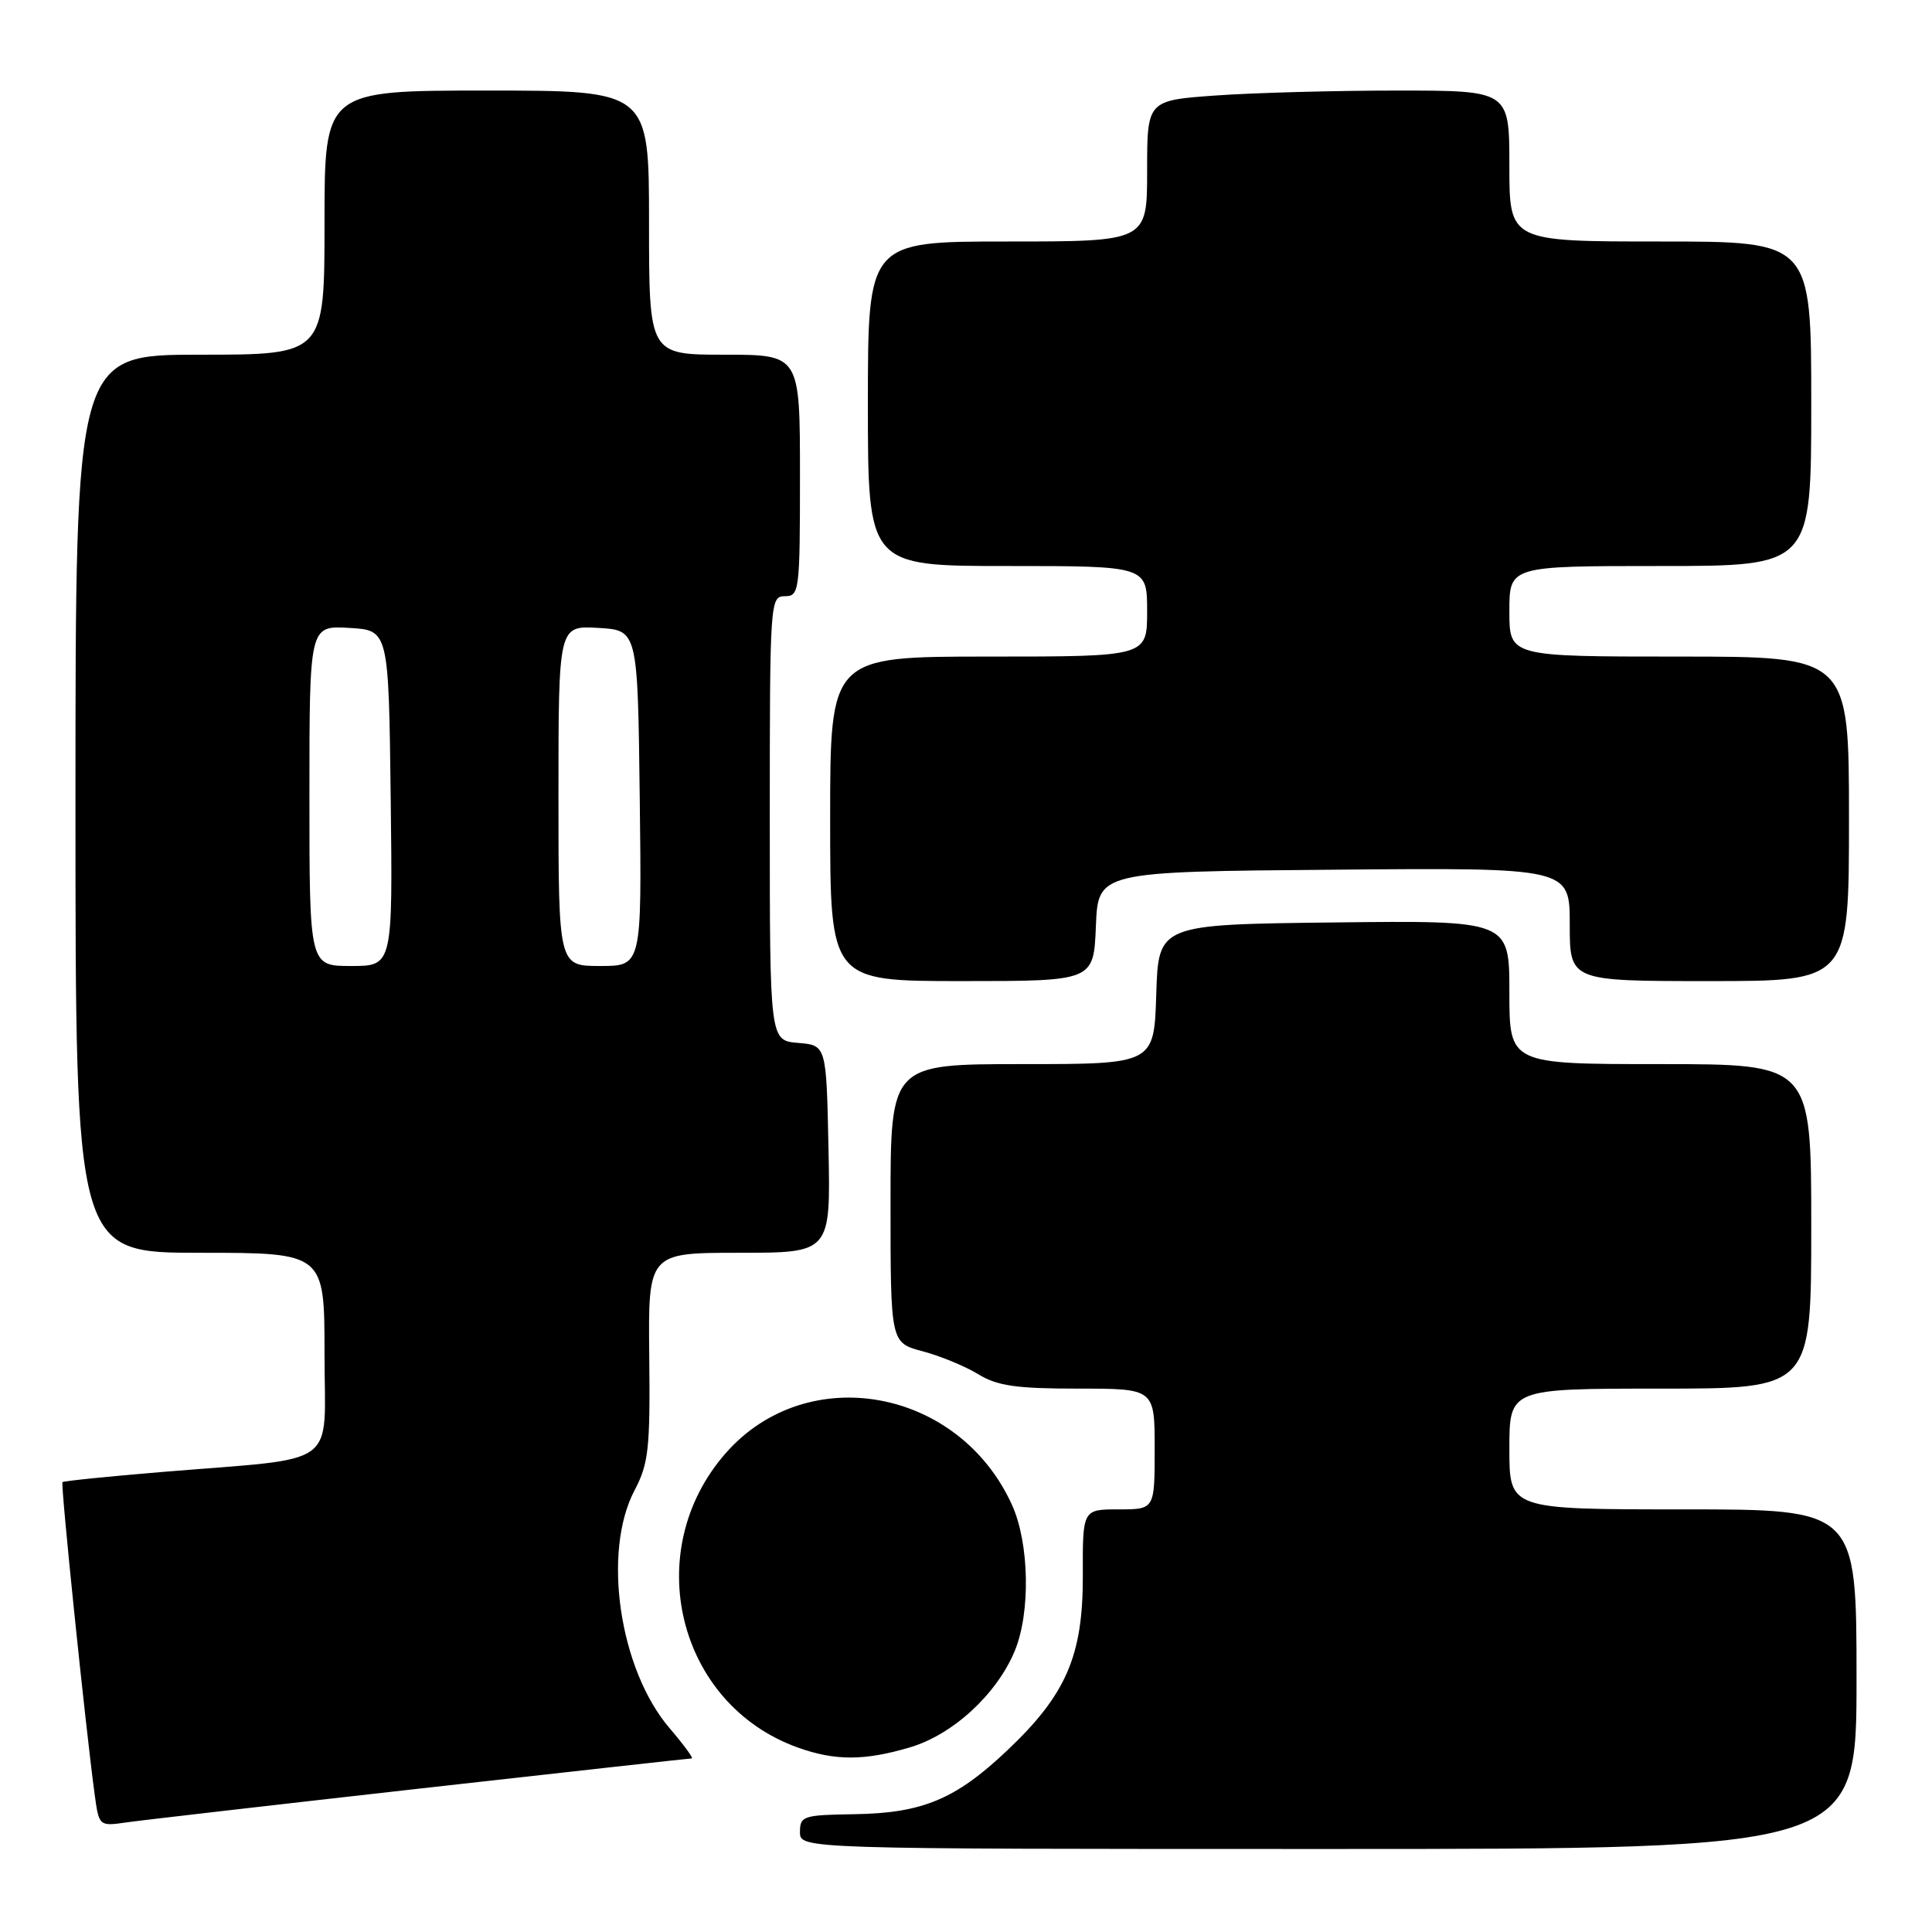 <?xml version="1.0" encoding="UTF-8" standalone="no"?>
<!DOCTYPE svg PUBLIC "-//W3C//DTD SVG 1.1//EN" "http://www.w3.org/Graphics/SVG/1.1/DTD/svg11.dtd" >
<svg xmlns="http://www.w3.org/2000/svg" xmlns:xlink="http://www.w3.org/1999/xlink" version="1.1" viewBox="0 0 256 256">
 <g >
 <path fill="currentColor"
d=" M 246.00 222.50 C 246.00 200.00 246.00 200.00 223.00 200.00 C 200.00 200.00 200.00 200.00 200.00 192.00 C 200.00 184.00 200.00 184.00 220.00 184.00 C 240.00 184.00 240.00 184.00 240.00 162.50 C 240.00 141.00 240.00 141.00 220.00 141.00 C 200.00 141.00 200.00 141.00 200.00 131.48 C 200.00 121.96 200.00 121.96 176.75 122.23 C 153.50 122.50 153.50 122.50 153.21 131.75 C 152.92 141.00 152.92 141.00 135.46 141.00 C 118.00 141.00 118.00 141.00 118.00 159.46 C 118.00 177.92 118.00 177.92 122.25 179.05 C 124.59 179.67 127.90 181.04 129.62 182.09 C 132.15 183.64 134.65 184.00 142.87 184.00 C 153.00 184.00 153.00 184.00 153.00 192.00 C 153.00 200.00 153.00 200.00 148.23 200.00 C 143.45 200.00 143.45 200.00 143.48 208.75 C 143.51 219.41 141.28 224.55 133.43 231.97 C 126.63 238.41 122.22 240.25 113.25 240.39 C 106.43 240.49 106.00 240.63 106.00 242.75 C 106.00 245.00 106.00 245.00 176.00 245.00 C 246.00 245.00 246.00 245.00 246.00 222.50 Z  M 55.83 236.97 C 75.27 234.79 91.39 233.00 91.66 233.00 C 91.93 233.00 90.61 231.20 88.73 229.00 C 82.06 221.21 79.77 205.65 84.09 197.46 C 85.94 193.95 86.16 191.93 86.03 179.75 C 85.88 166.00 85.88 166.00 97.97 166.00 C 110.06 166.00 110.06 166.00 109.78 152.25 C 109.50 138.50 109.50 138.50 105.75 138.19 C 102.00 137.88 102.00 137.88 102.00 108.44 C 102.00 79.67 102.05 79.00 104.00 79.00 C 105.92 79.00 106.00 78.33 106.00 63.00 C 106.00 47.00 106.00 47.00 96.00 47.00 C 86.00 47.00 86.00 47.00 86.00 29.50 C 86.00 12.00 86.00 12.00 64.50 12.00 C 43.00 12.00 43.00 12.00 43.00 29.50 C 43.00 47.00 43.00 47.00 26.50 47.00 C 10.00 47.00 10.00 47.00 10.00 106.50 C 10.00 166.00 10.00 166.00 26.50 166.00 C 43.00 166.00 43.00 166.00 43.00 179.39 C 43.00 194.79 45.37 193.06 21.53 195.04 C 14.39 195.63 8.43 196.24 8.28 196.39 C 8.01 196.66 11.35 229.00 12.54 237.75 C 13.12 242.00 13.12 242.00 16.81 241.47 C 18.84 241.18 36.40 239.16 55.83 236.97 Z  M 120.59 231.53 C 126.27 229.84 132.06 224.51 134.45 218.78 C 136.57 213.70 136.40 204.47 134.09 199.40 C 127.06 183.91 106.97 180.27 96.18 192.53 C 84.77 205.50 89.76 225.87 105.75 231.57 C 110.68 233.33 114.55 233.32 120.59 231.53 Z  M 145.21 122.75 C 145.50 115.50 145.50 115.50 176.75 115.24 C 208.00 114.97 208.00 114.97 208.00 122.49 C 208.00 130.00 208.00 130.00 226.50 130.00 C 245.00 130.00 245.00 130.00 245.00 108.50 C 245.00 87.00 245.00 87.00 222.50 87.00 C 200.00 87.00 200.00 87.00 200.00 81.00 C 200.00 75.00 200.00 75.00 220.00 75.00 C 240.00 75.00 240.00 75.00 240.00 53.50 C 240.00 32.00 240.00 32.00 220.00 32.00 C 200.00 32.00 200.00 32.00 200.00 22.00 C 200.00 12.00 200.00 12.00 185.15 12.00 C 176.99 12.00 166.19 12.29 161.15 12.65 C 152.00 13.30 152.00 13.30 152.00 22.65 C 152.00 32.00 152.00 32.00 133.50 32.00 C 115.00 32.00 115.00 32.00 115.00 53.50 C 115.00 75.00 115.00 75.00 133.50 75.00 C 152.00 75.00 152.00 75.00 152.00 81.00 C 152.00 87.00 152.00 87.00 131.00 87.00 C 110.00 87.00 110.00 87.00 110.00 108.50 C 110.00 130.00 110.00 130.00 127.46 130.00 C 144.91 130.00 144.91 130.00 145.21 122.75 Z  M 41.00 105.45 C 41.00 82.90 41.00 82.90 46.25 83.20 C 51.50 83.50 51.50 83.50 51.77 105.75 C 52.04 128.00 52.04 128.00 46.52 128.00 C 41.00 128.00 41.00 128.00 41.00 105.45 Z  M 74.00 105.45 C 74.00 82.90 74.00 82.90 79.25 83.20 C 84.50 83.50 84.50 83.50 84.77 105.75 C 85.04 128.00 85.04 128.00 79.52 128.00 C 74.00 128.00 74.00 128.00 74.00 105.45 Z "/>
</g>
</svg>